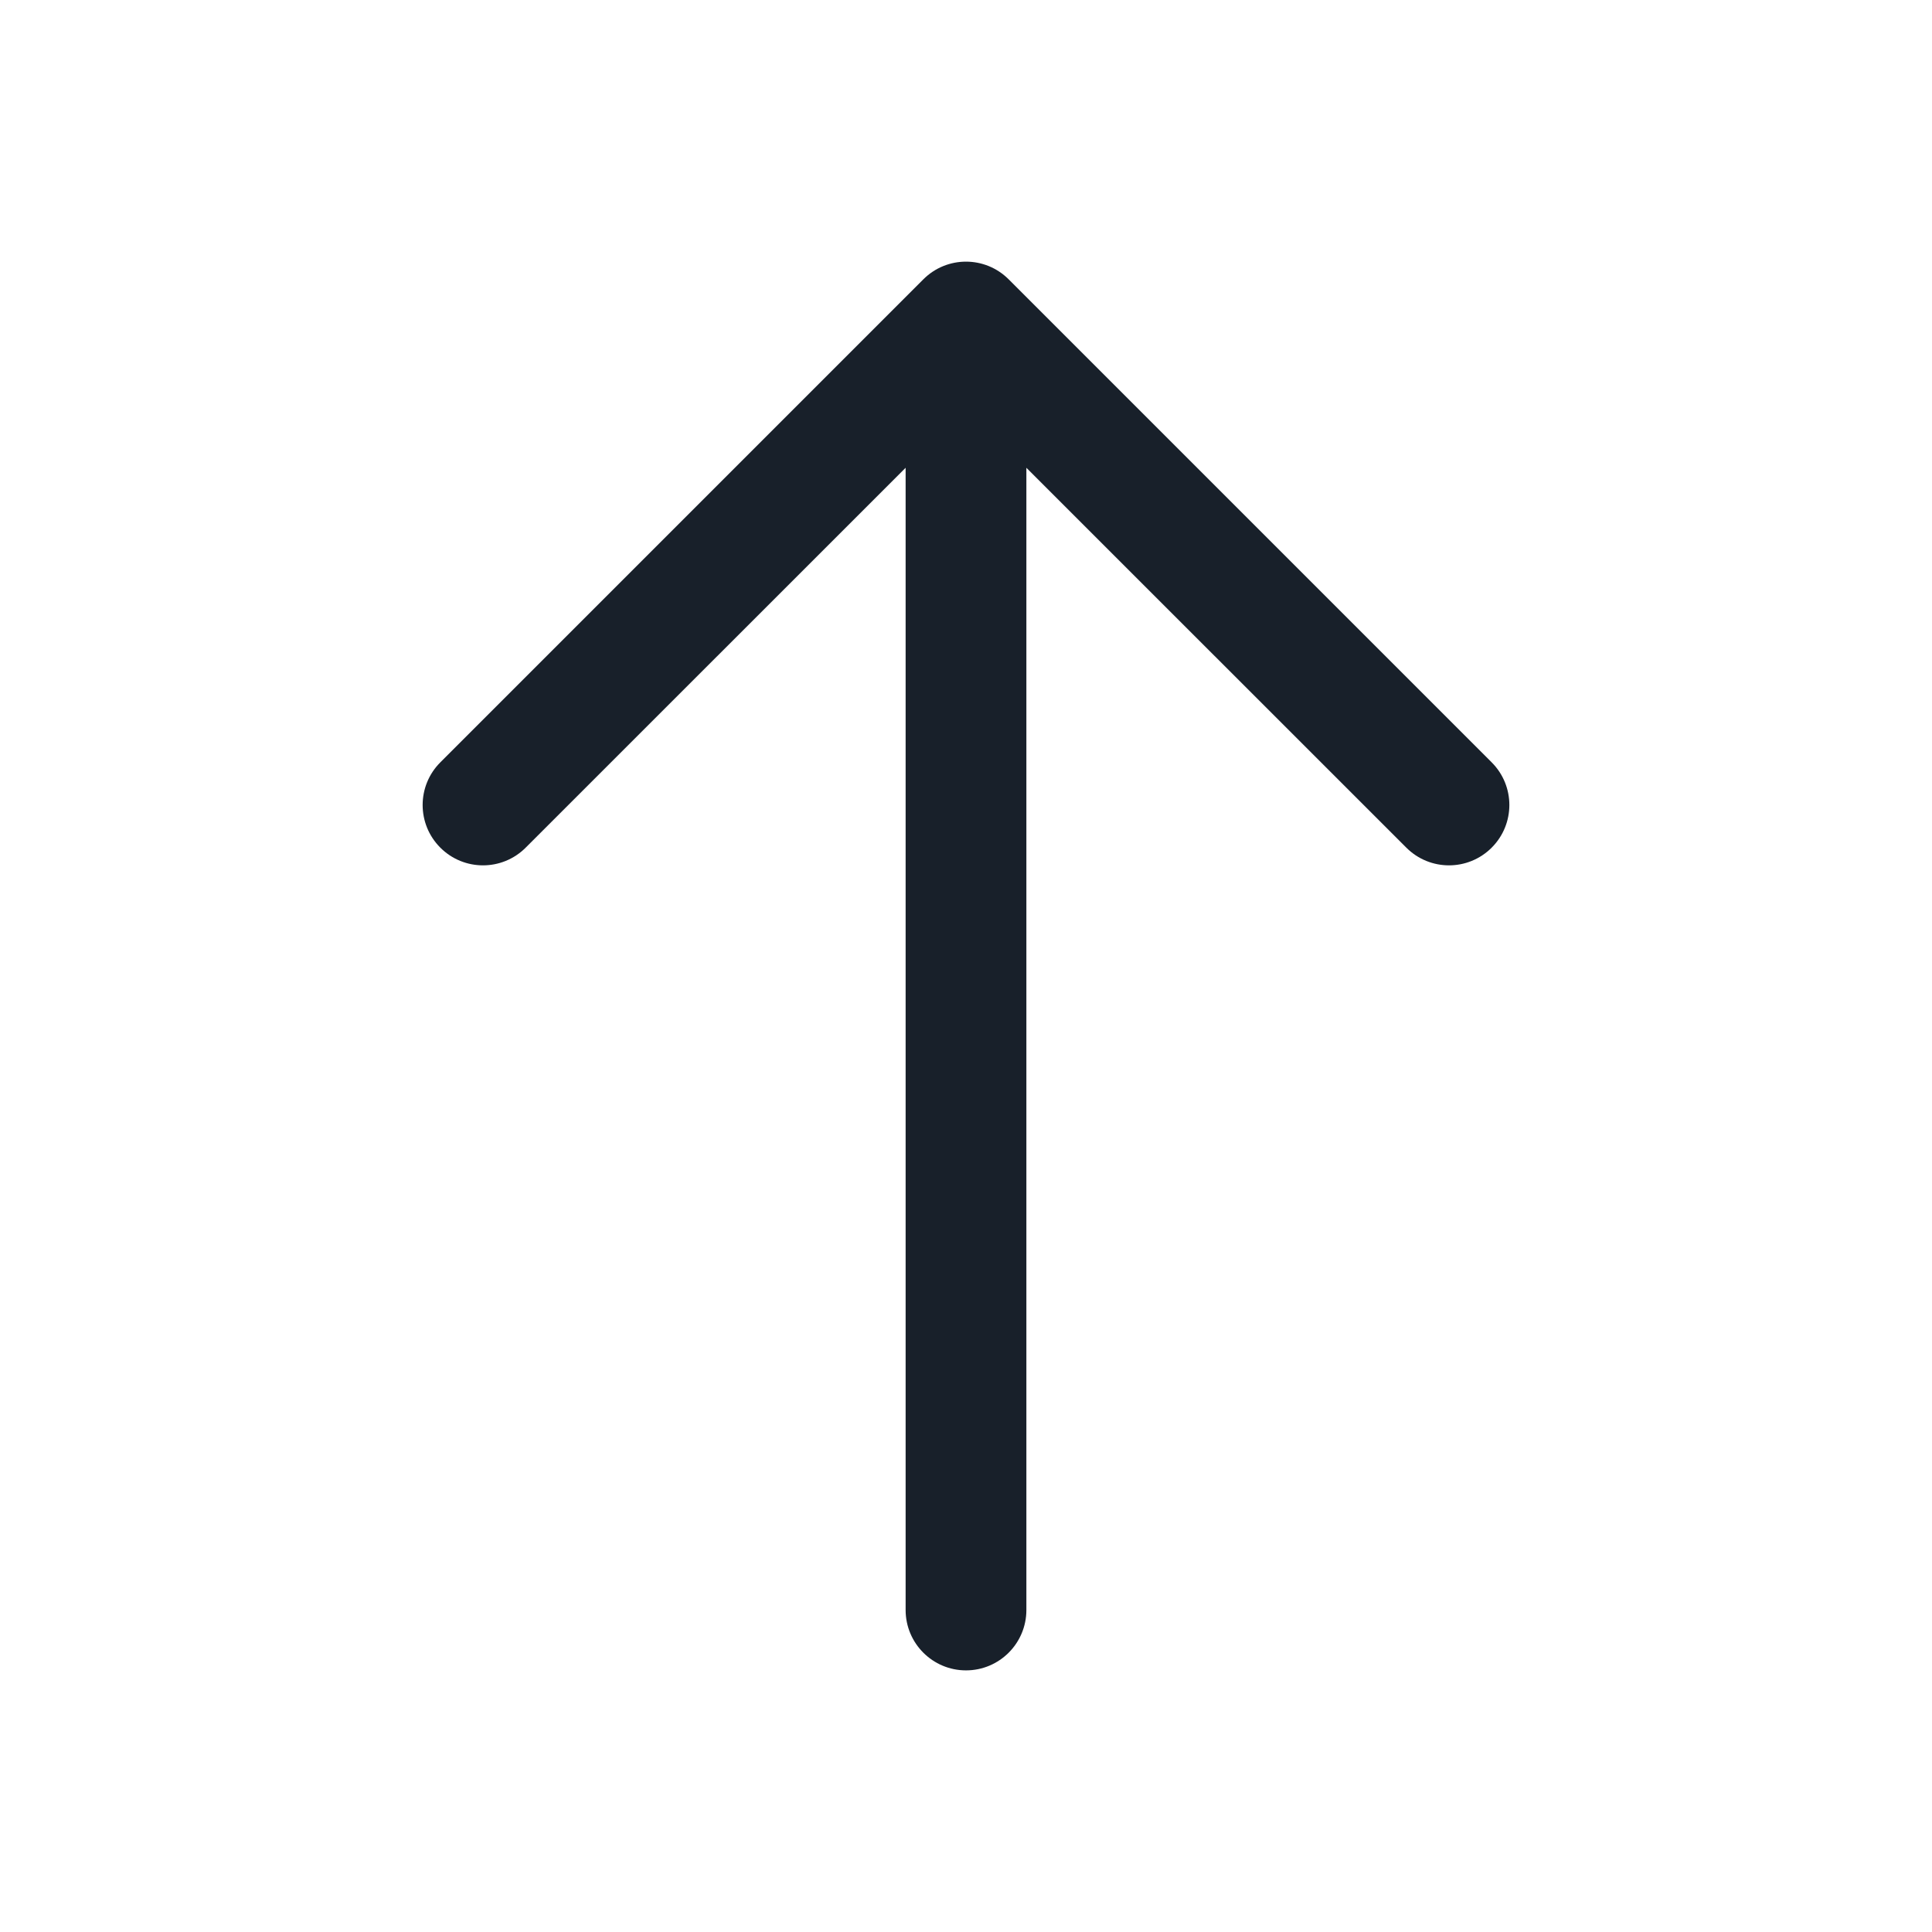 <svg width="24" height="24" viewBox="0 0 24 24" fill="none" xmlns="http://www.w3.org/2000/svg">
<path fill-rule="evenodd" clip-rule="evenodd" d="M18.53 10.53C18.823 10.237 18.823 9.763 18.53 9.47L12.53 3.47C12.237 3.177 11.763 3.177 11.47 3.47L5.47 9.47C5.177 9.763 5.177 10.237 5.47 10.53C5.763 10.823 6.237 10.823 6.53 10.53L11.25 5.811L11.25 20C11.25 20.414 11.586 20.75 12 20.75C12.414 20.75 12.75 20.414 12.75 20L12.75 5.811L17.47 10.53C17.763 10.823 18.237 10.823 18.53 10.53Z" fill="#18202A"/>
</svg>
